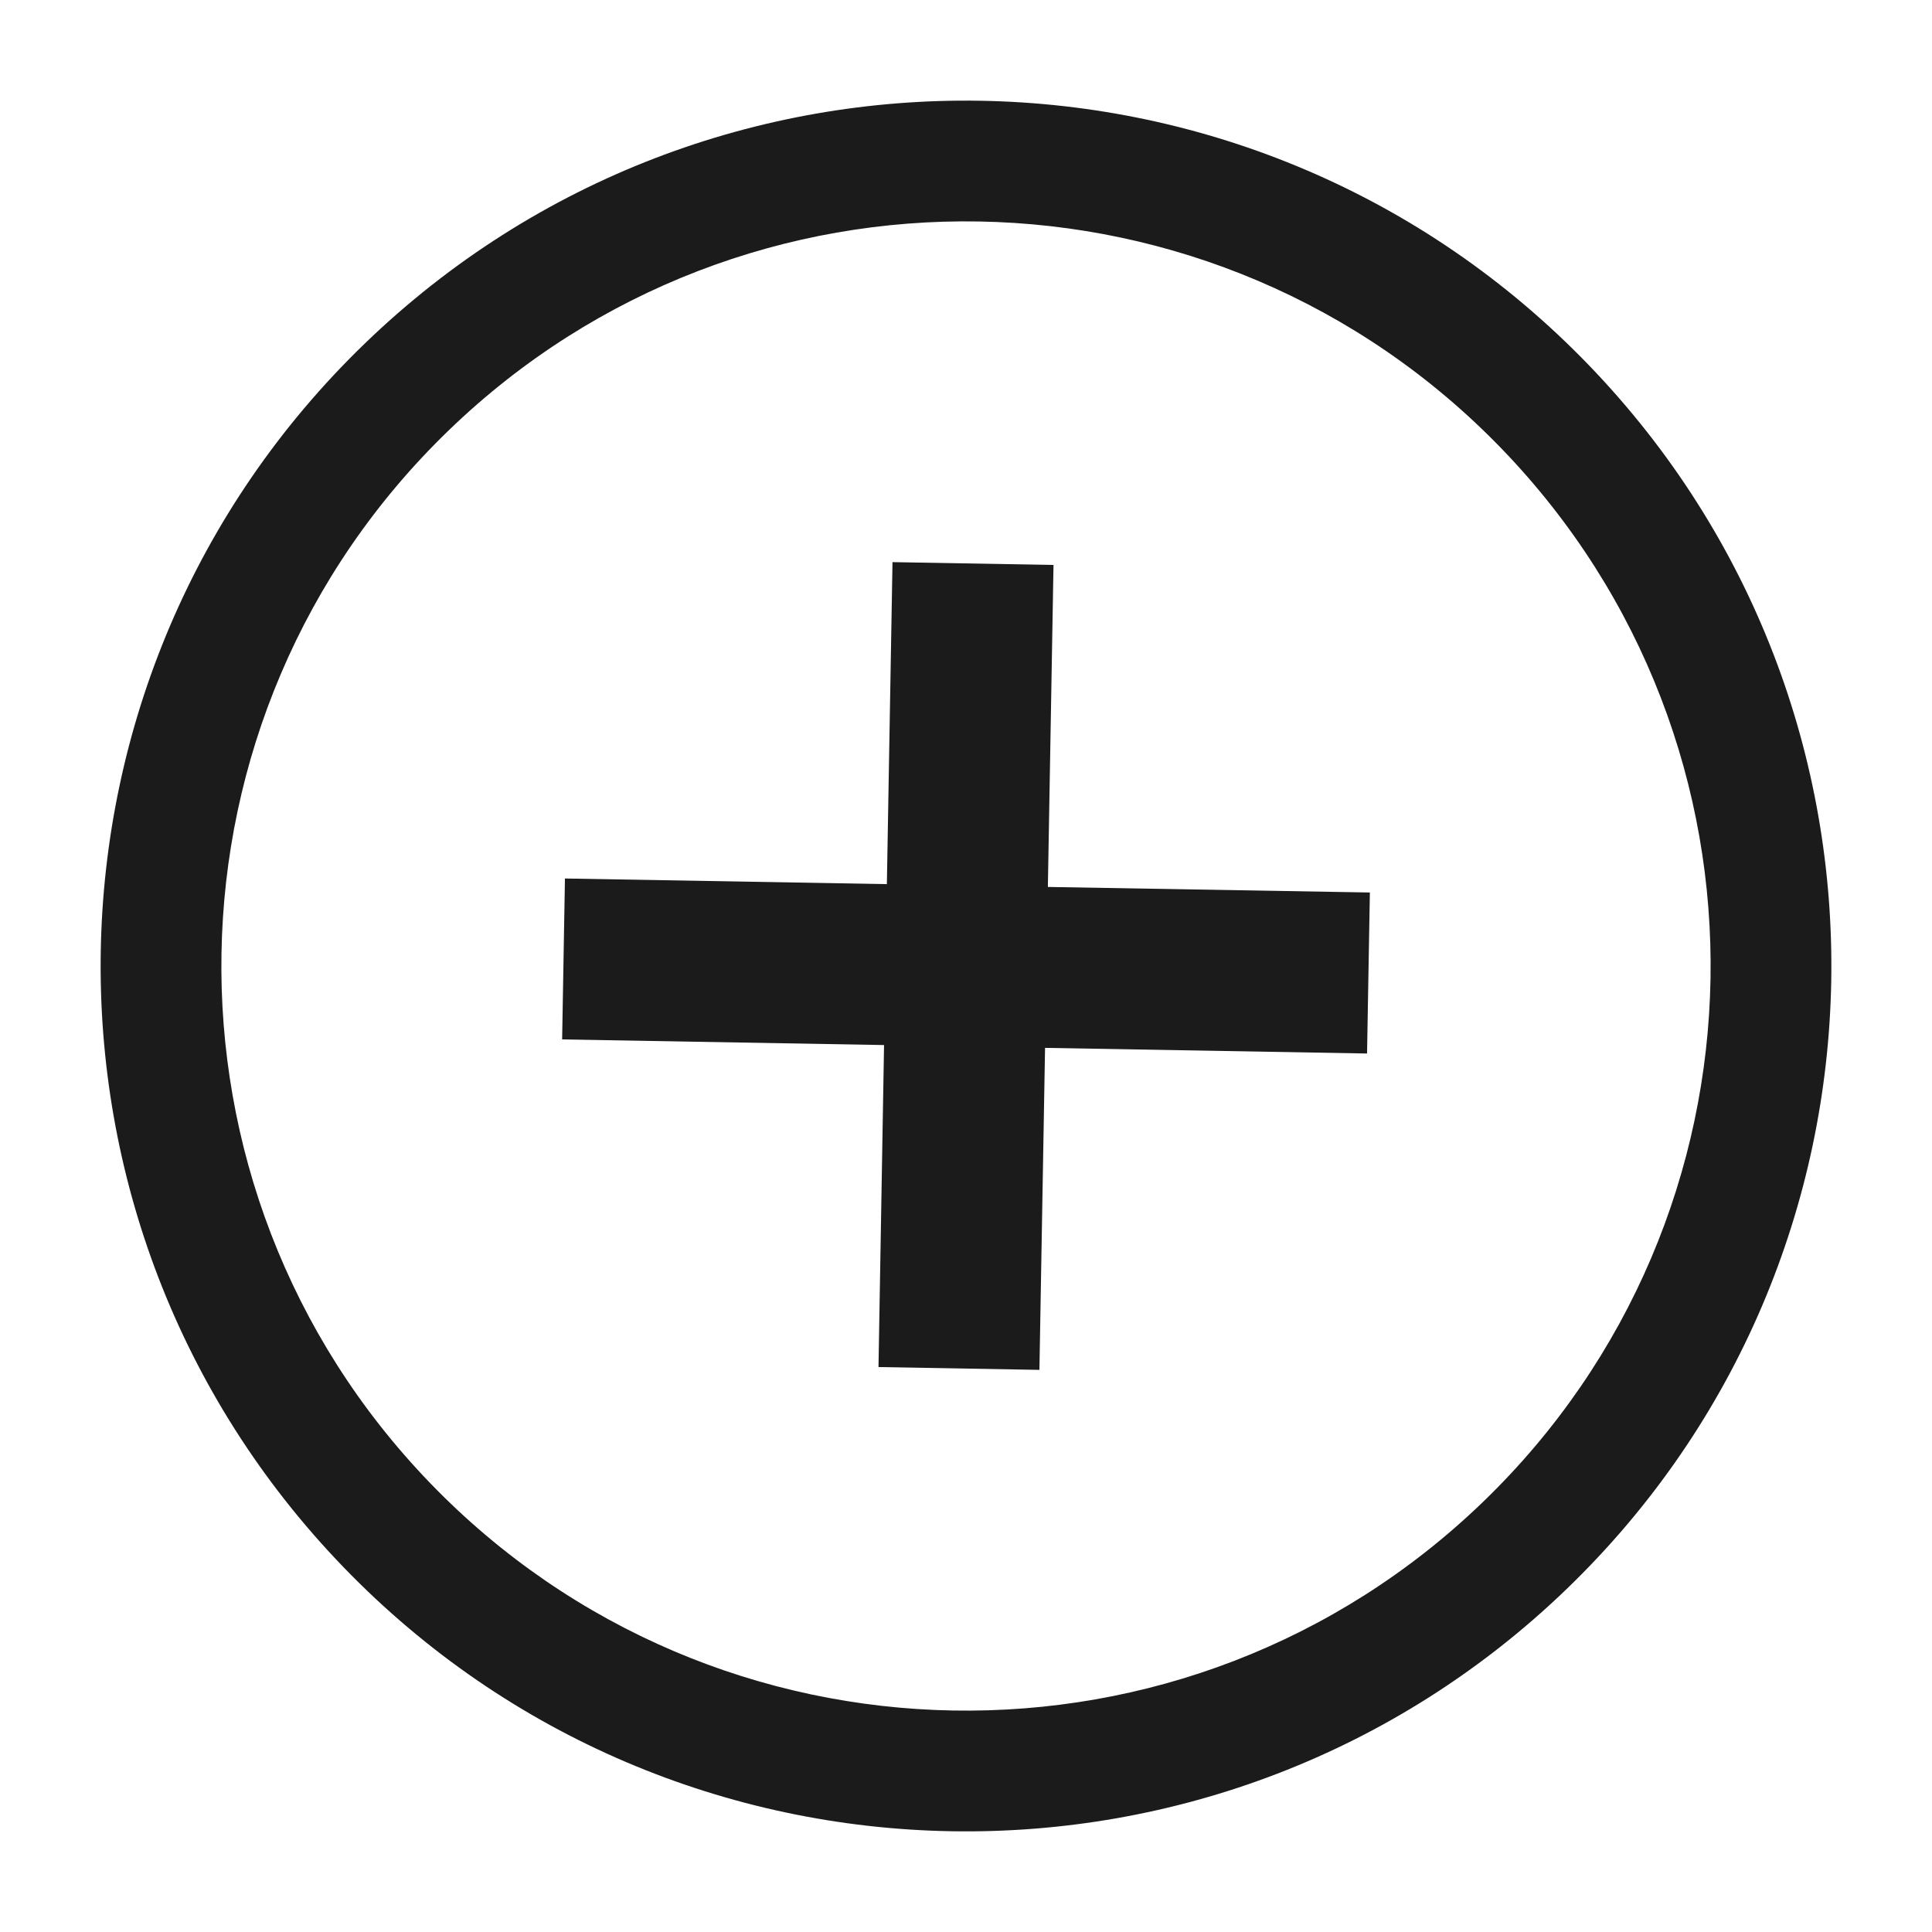 <svg width="24" height="24" viewBox="0 0 24 24" fill="none" xmlns="http://www.w3.org/2000/svg">
<path d="M10.982 12.982L10.913 16.982L12.912 17.017L12.982 13.017L16.982 13.087L17.017 11.087L13.017 11.018L13.087 7.018L11.087 6.983L11.017 10.983L7.018 10.913L6.983 12.912L10.982 12.982Z" fill="#1B1B1B"/>
<path fill-rule="evenodd" clip-rule="evenodd" d="M18.654 5.574C15.105 1.9 9.249 1.797 5.574 5.346C1.9 8.895 1.797 14.751 5.346 18.426C8.895 22.1 14.751 22.203 18.426 18.654C22.1 15.105 22.203 9.249 18.654 5.574ZM4.532 4.267C8.803 0.143 15.609 0.262 19.733 4.532C23.857 8.803 23.738 15.609 19.468 19.733C15.197 23.857 8.391 23.738 4.267 19.468C0.143 15.197 0.262 8.391 4.532 4.267Z" fill="#1B1B1B"/>
</svg>
